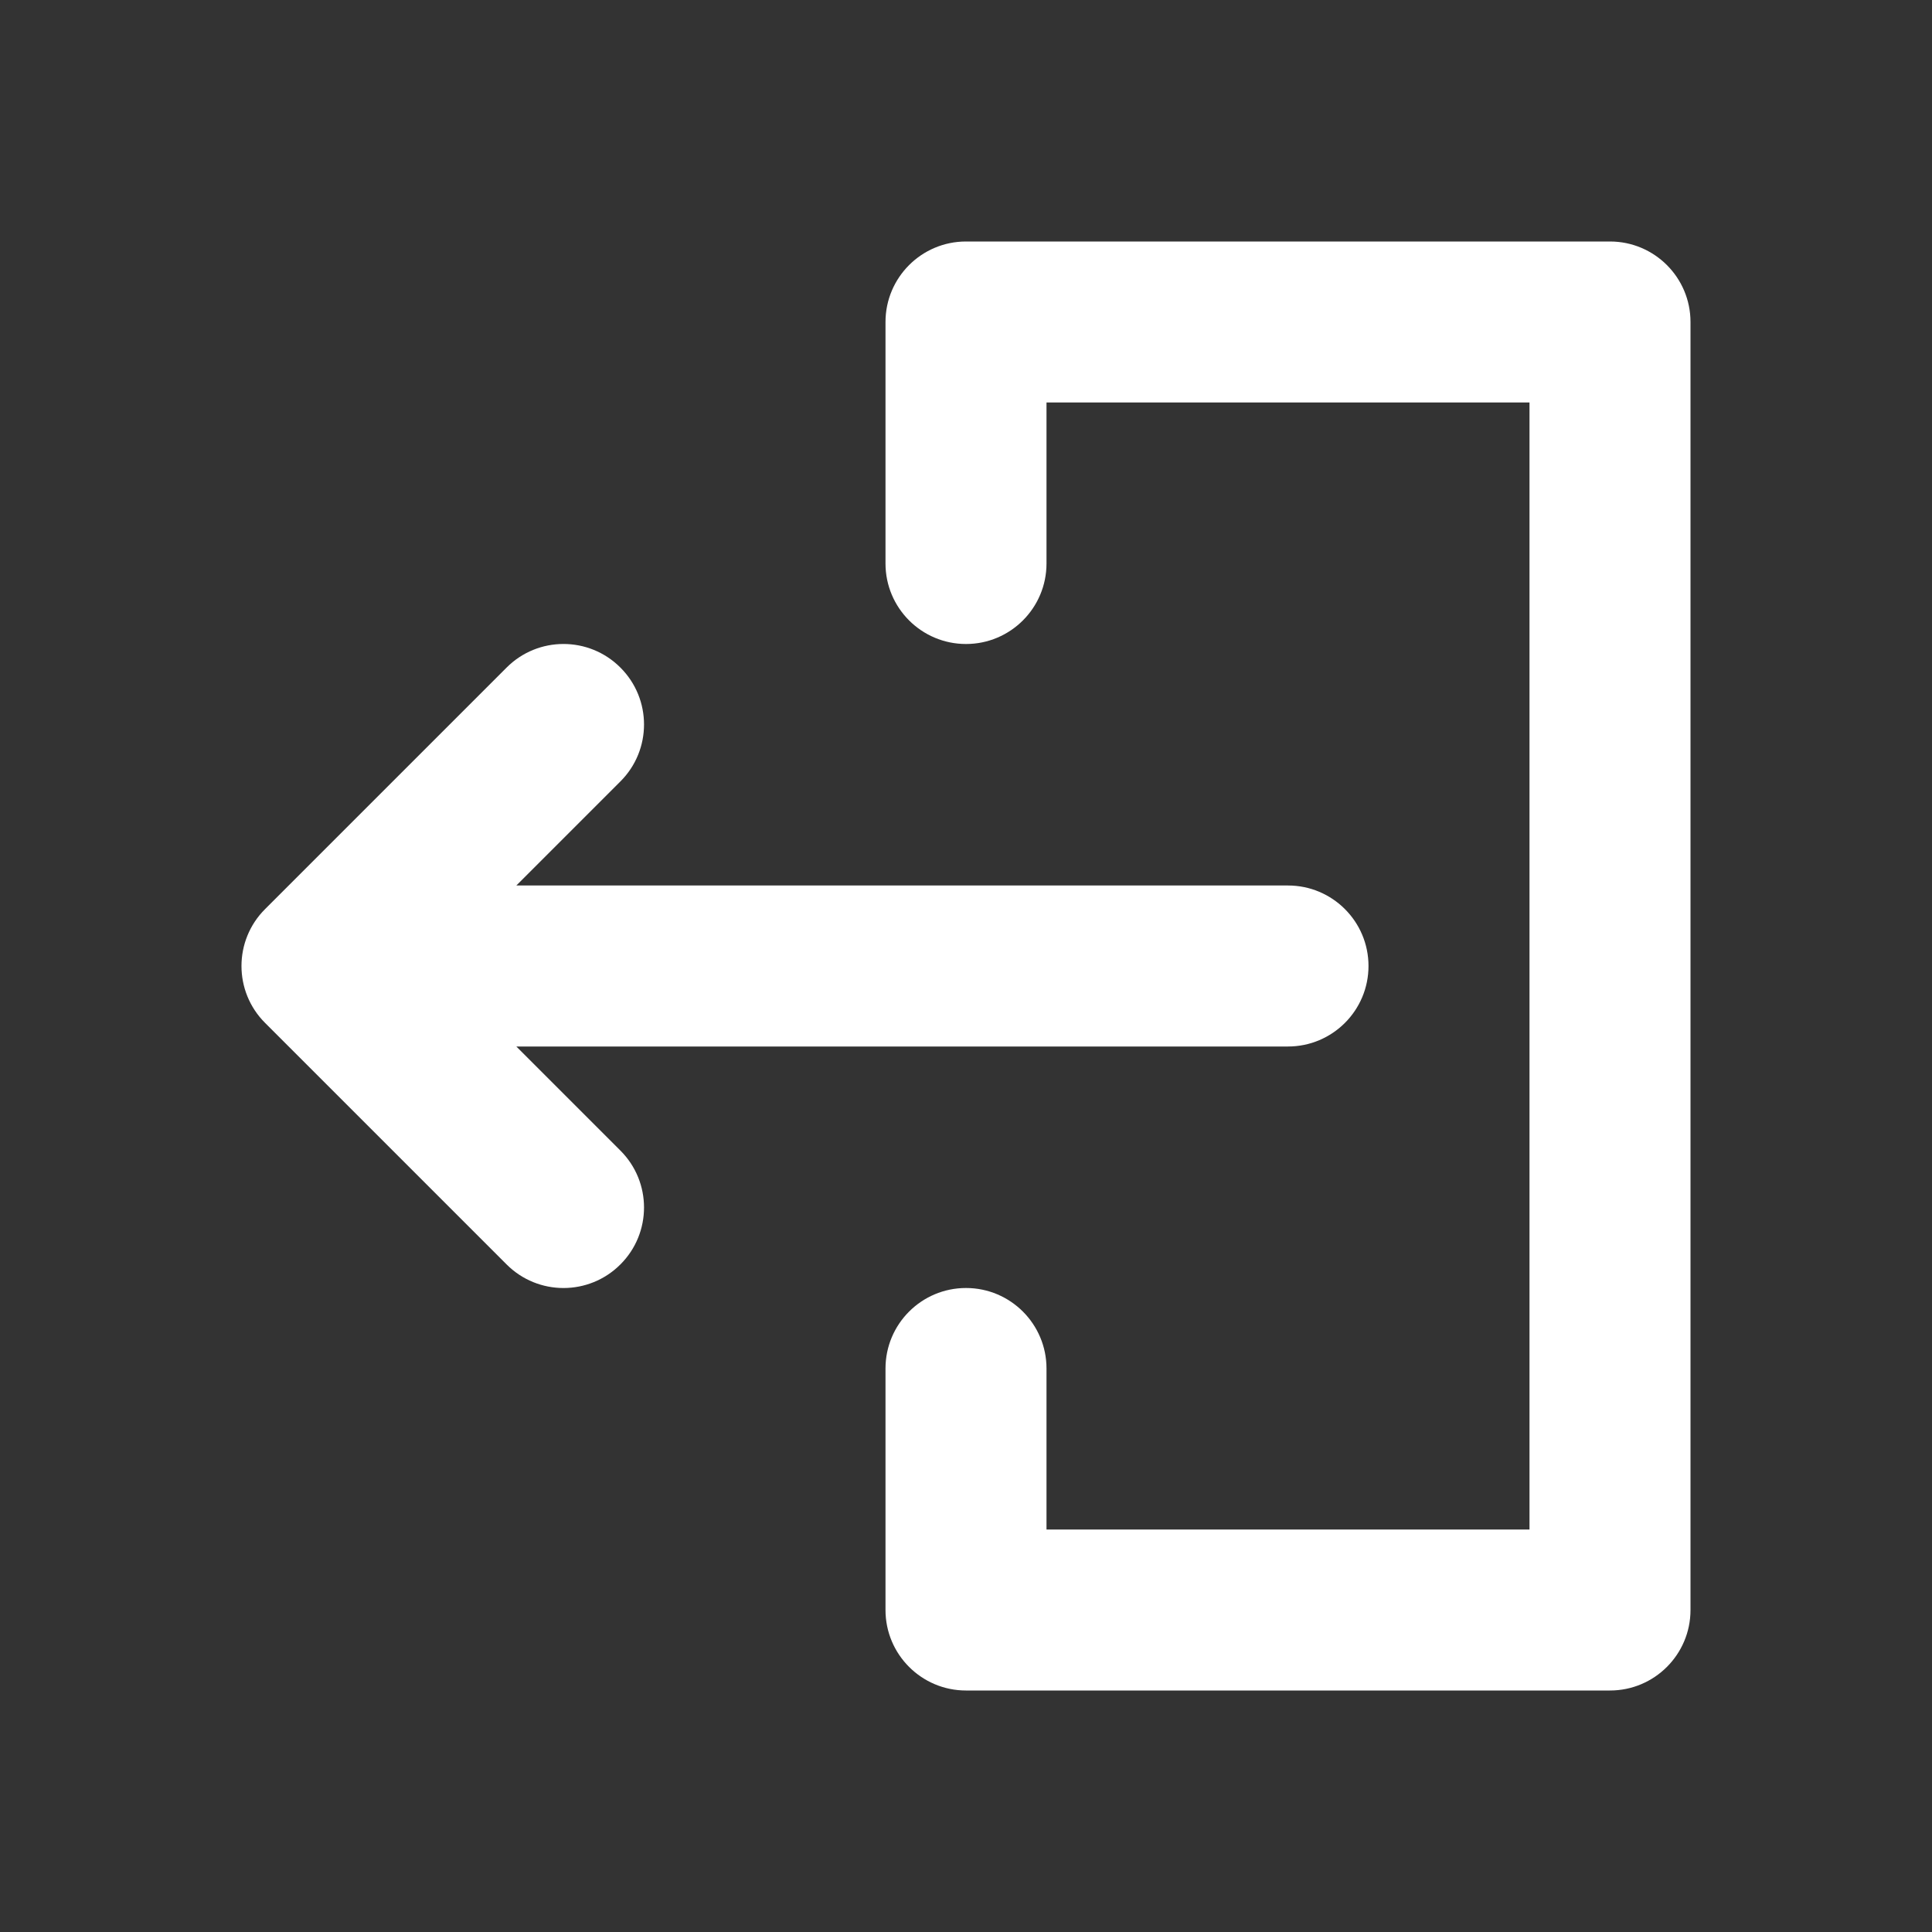 <svg width="24" height="24" viewBox="0 0 24 24" fill="none" xmlns="http://www.w3.org/2000/svg">
<rect x="0" y="0" width="24" height="24" fill="#333333" stroke="none"/>
<path fill-rule="evenodd" clip-rule="evenodd" d="M12 3C11.448 3 11 3.448 11 4V7C11 7.552 11.448 8 12 8C12.552 8 13 7.552 13 7V5H19V19H13V17C13 16.448 12.552 16 12 16C11.448 16 11 16.448 11 17V20C11 20.552 11.448 21 12 21H20C20.552 21 21 20.552 21 20V4C21 3.448 20.552 3 20 3H12ZM6.293 8.293C6.683 7.902 7.317 7.902 7.707 8.293C8.098 8.683 8.098 9.317 7.707 9.707L6.414 11H16C16.552 11 17 11.448 17 12C17 12.552 16.552 13 16 13H6.414L7.707 14.293C8.098 14.683 8.098 15.317 7.707 15.707C7.317 16.098 6.683 16.098 6.293 15.707L3.293 12.707C2.902 12.317 2.902 11.683 3.293 11.293L6.293 8.293Z" fill="white"/>
</svg>
